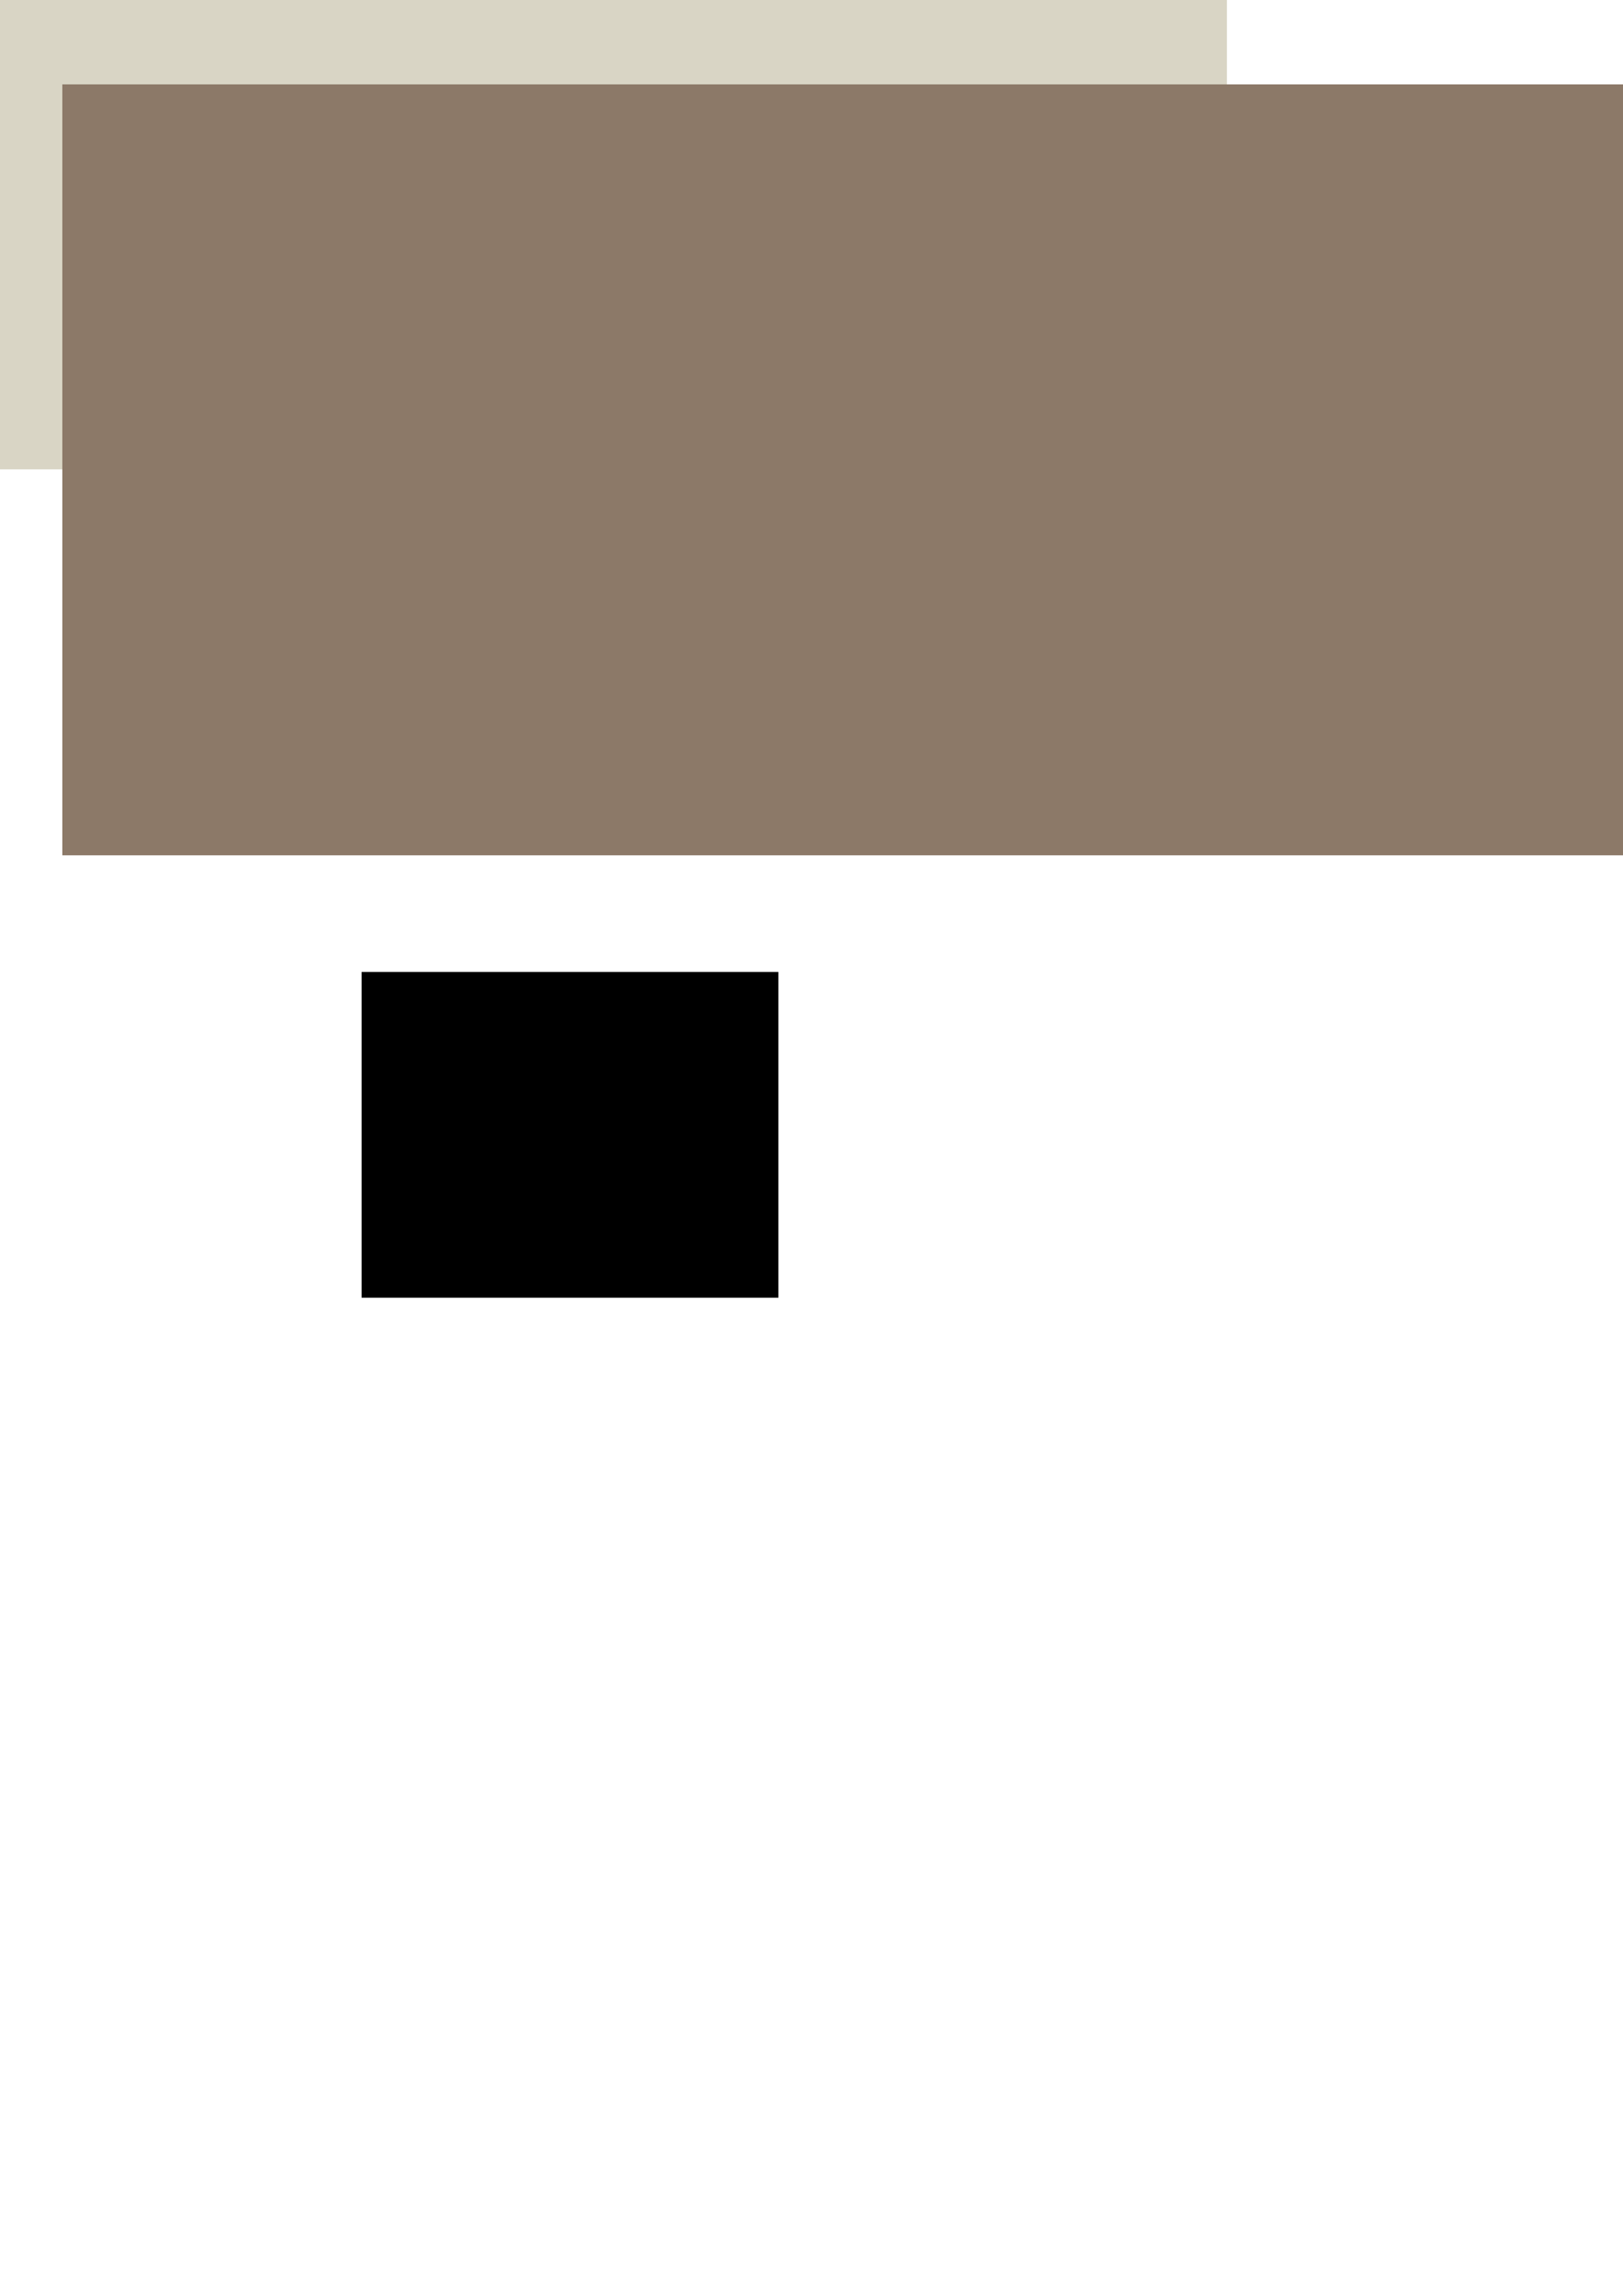 <?xml version="1.0" encoding="UTF-8" standalone="no"?>
<!-- Created with Inkscape (http://www.inkscape.org/) -->

<svg
   xmlns:dc="http://purl.org/dc/elements/1.1/"
   xmlns:cc="http://creativecommons.org/ns#"
   xmlns:rdf="http://www.w3.org/1999/02/22-rdf-syntax-ns#"
   xmlns:svg="http://www.w3.org/2000/svg"
   xmlns="http://www.w3.org/2000/svg"
   xmlns:sodipodi="http://sodipodi.sourceforge.net/DTD/sodipodi-0.dtd"
   xmlns:inkscape="http://www.inkscape.org/namespaces/inkscape"
   width="210mm"
   height="297mm"
   viewBox="0 0 210 297"
   version="1.1"
   id="svg8"
   inkscape:version="0.92.3 (2405546, 2018-03-11)"
   sodipodi:docname="drawing.svg"
   inkscape:export-filename="/home/anna-sara/levabilligt_website/public/img/levabilligtLogoBg.png"
   inkscape:export-xdpi="96"
   inkscape:export-ydpi="96">
  <defs
     id="defs2" />
  <sodipodi:namedview
     id="base"
     pagecolor="#ffffff"
     bordercolor="#666666"
     borderopacity="1.0"
     inkscape:pageopacity="0.0"
     inkscape:pageshadow="2"
     inkscape:zoom="1.4"
     inkscape:cx="206.36781"
     inkscape:cy="954.2225"
     inkscape:document-units="mm"
     inkscape:current-layer="layer1"
     showgrid="false"
     inkscape:snap-nodes="false"
     inkscape:window-width="1920"
     inkscape:window-height="1012"
     inkscape:window-x="0"
     inkscape:window-y="0"
     inkscape:window-maximized="1" />
  <g
     inkscape:label="Layer 1"
     inkscape:groupmode="layer"
     id="layer1">
    <flowRoot
       xml:space="preserve"
       id="flowRoot44"
       style="fill:black;fill-opacity:1;stroke:none;font-family:sans-serif;font-style:normal;font-weight:normal;font-size:40px;line-height:1.25;letter-spacing:0px;word-spacing:0px"><flowRegion
         id="flowRegion46"><rect
           id="rect48"
           width="53.929"
           height="42.143"
           x="46.786"
           y="125.734" /></flowRegion><flowPara
         id="flowPara50" /></flowRoot>    <g
       id="g839"
       inkscape:export-xdpi="154.48276"
       inkscape:export-ydpi="154.48276">
      <rect
         ry="0.15"
         y="-15.208"
         x="-38.554"
         height="75.929"
         width="197.304"
         id="rect820"
         style="opacity:1;fill:#d9d5c5;fill-opacity:1;stroke:none;stroke-width:0.329;stroke-miterlimit:4;stroke-dasharray:none;stroke-opacity:1" />
      <flowRoot
         inkscape:export-ydpi="96"
         inkscape:export-xdpi="96"
         transform="matrix(0.563,0,0,0.563,-40.192,-98.276)"
         style="font-style:normal;font-variant:normal;font-weight:normal;font-stretch:normal;font-size:40px;line-height:1.25;font-family:Australia;-inkscape-font-specification:Australia;letter-spacing:0px;word-spacing:0px;fill:#8c7968;fill-opacity:1;stroke:none"
         id="flowRoot10"
         xml:space="preserve"><flowRegion
           style="font-style:normal;font-variant:normal;font-weight:normal;font-stretch:normal;font-family:Australia;-inkscape-font-specification:Australia;fill:#8c7968;fill-opacity:1"
           id="flowRegion12"><rect
             style="font-style:normal;font-variant:normal;font-weight:normal;font-stretch:normal;font-family:Australia;-inkscape-font-specification:Australia;fill:#8c7968;fill-opacity:1"
             y="193.948"
             x="85.714"
             height="177.143"
             width="394.286"
             id="rect14" /></flowRegion><flowPara
           id="flowPara16">Leva Billigt</flowPara></flowRoot>    </g>
  </g>
</svg>
